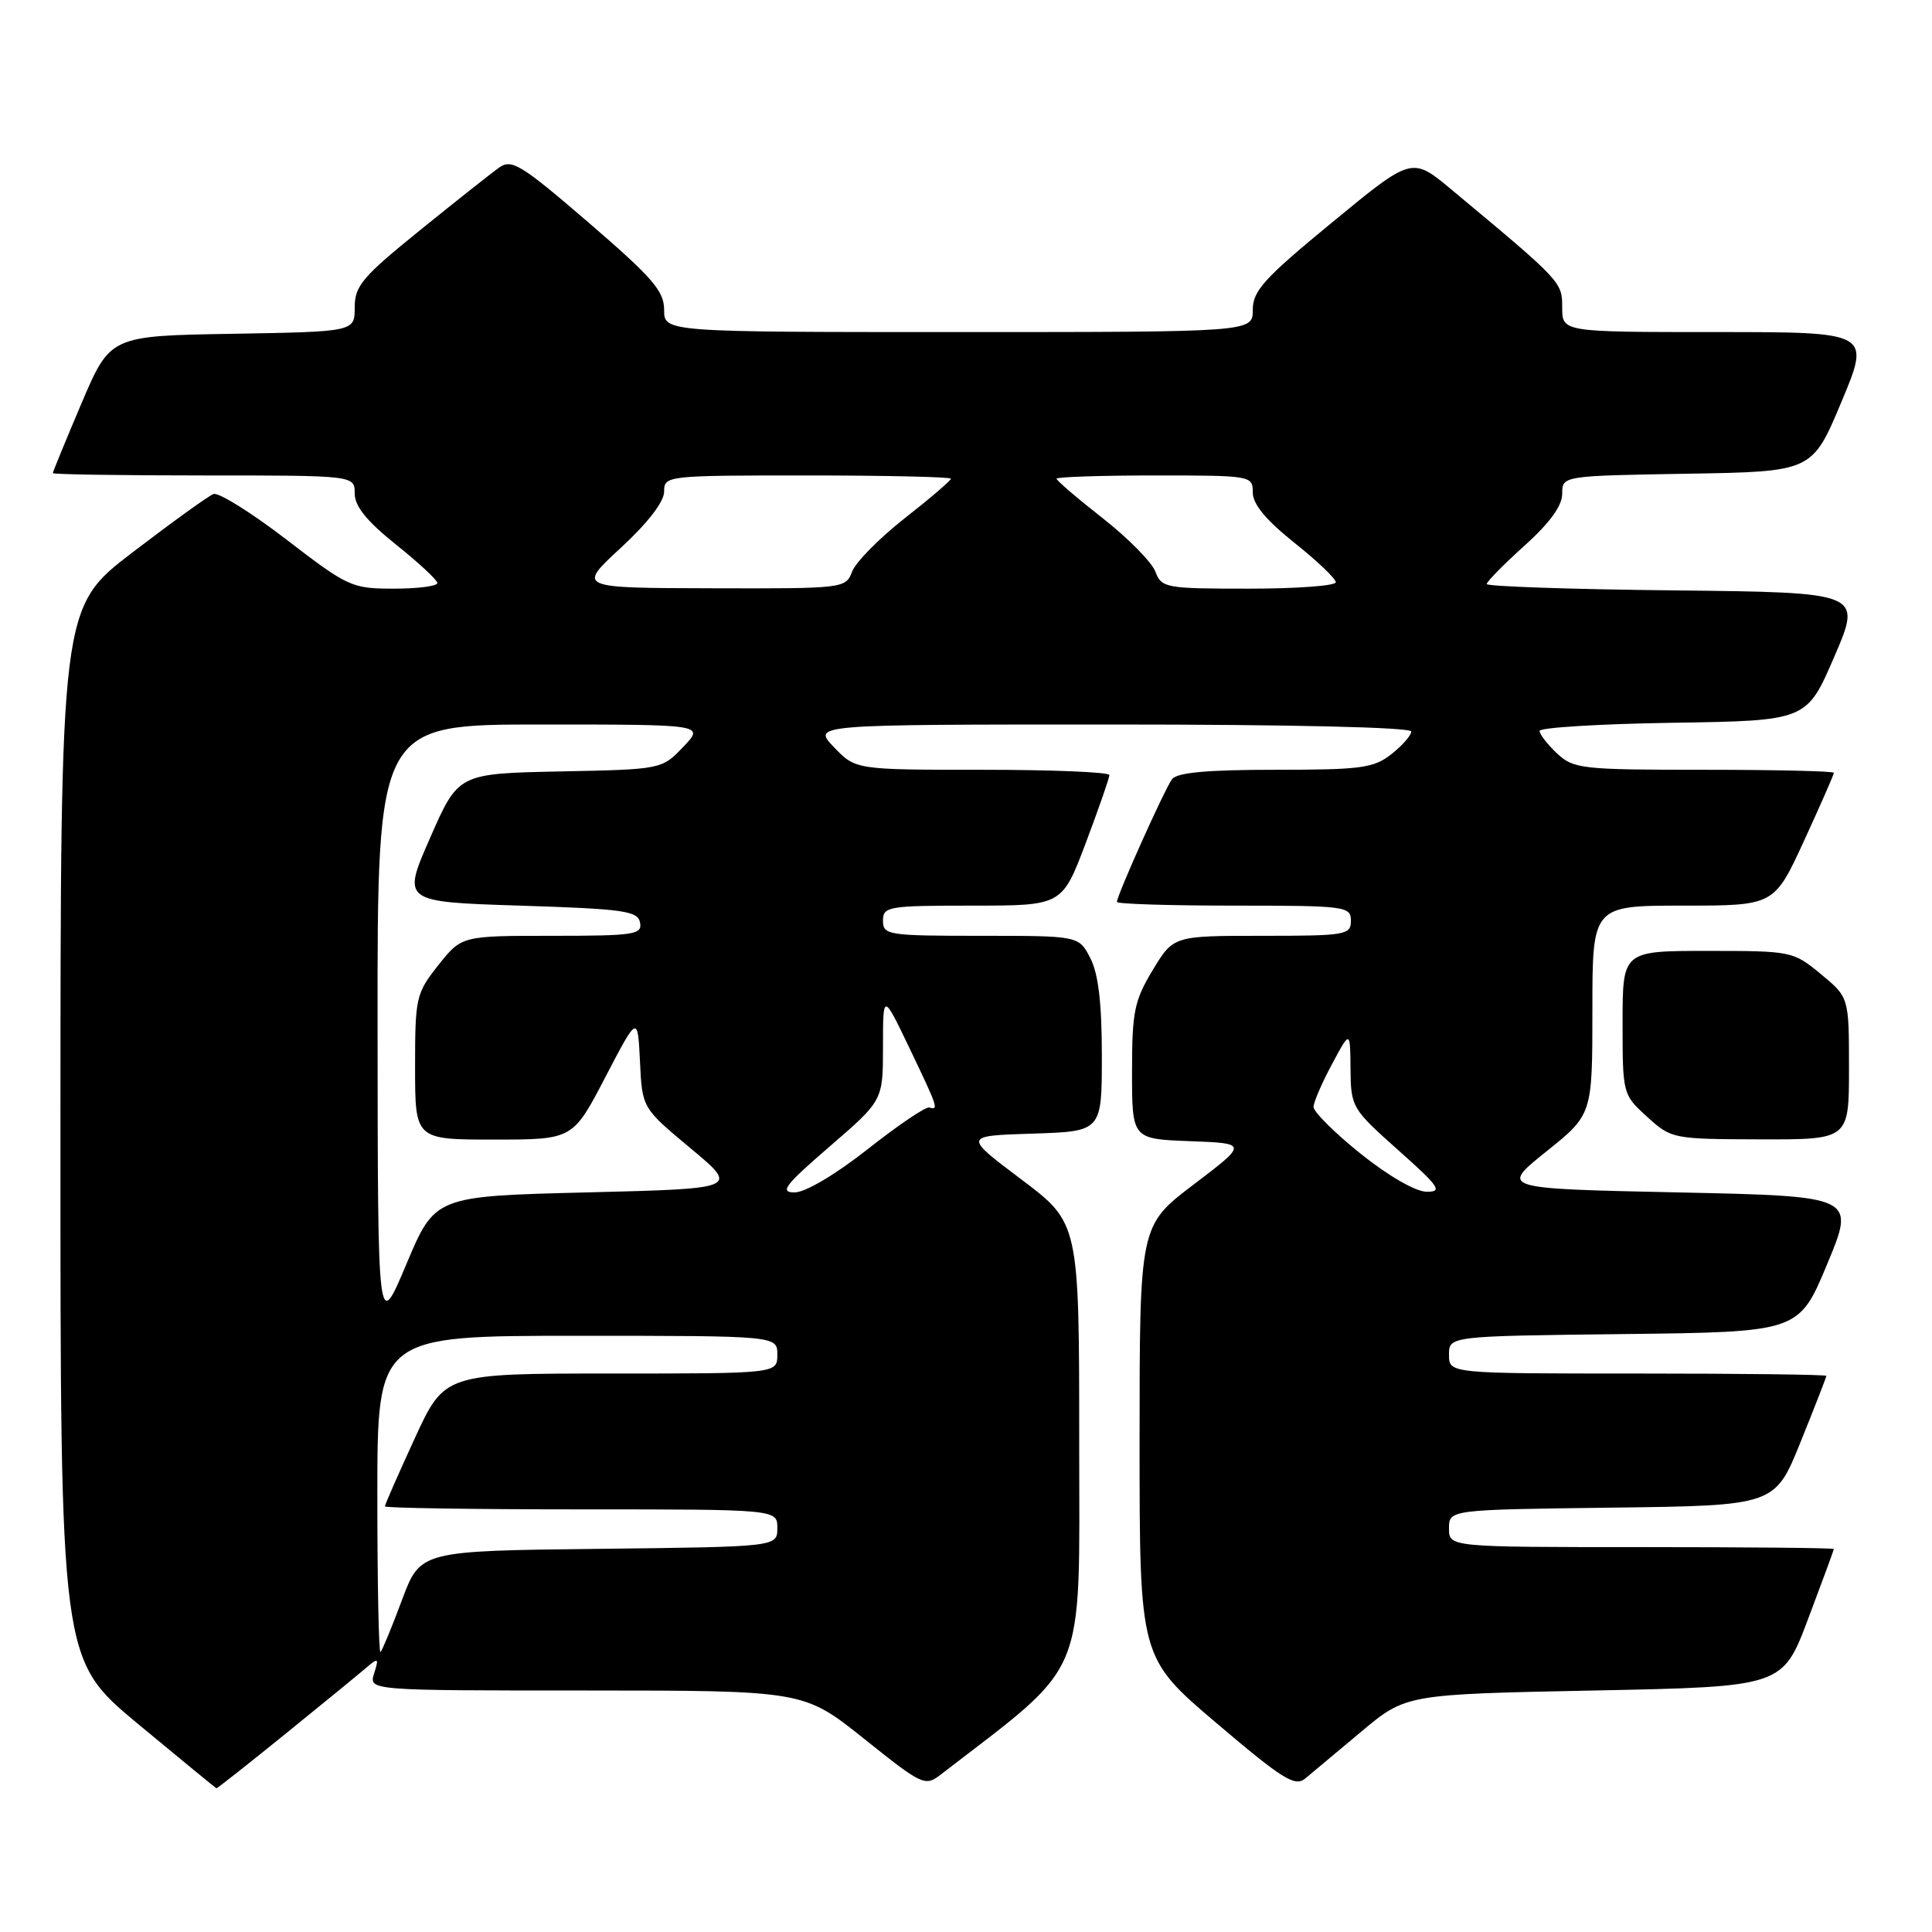 <?xml version="1.0" encoding="UTF-8" standalone="no"?>
<!DOCTYPE svg PUBLIC "-//W3C//DTD SVG 1.1//EN" "http://www.w3.org/Graphics/SVG/1.1/DTD/svg11.dtd" >
<svg xmlns="http://www.w3.org/2000/svg" xmlns:xlink="http://www.w3.org/1999/xlink" version="1.1" viewBox="0 0 256 256">
 <g >
 <path fill="currentColor"
d=" M 37.68 229.86 C 42.53 225.93 47.35 221.99 48.38 221.11 C 50.16 219.59 50.23 219.63 49.57 221.75 C 48.87 224.00 48.87 224.00 77.68 224.00 C 106.50 224.01 106.50 224.01 114.50 230.40 C 122.21 236.57 122.58 236.74 124.64 235.15 C 144.32 219.97 143.00 223.13 143.00 191.27 C 143.00 162.05 143.00 162.05 135.32 156.27 C 127.65 150.50 127.65 150.50 136.82 150.21 C 146.00 149.92 146.00 149.92 146.00 139.91 C 146.00 132.89 145.54 129.02 144.47 126.95 C 142.95 124.00 142.95 124.00 129.97 124.00 C 117.67 124.00 117.00 123.90 117.00 122.00 C 117.00 120.11 117.67 120.00 128.87 120.00 C 140.73 120.00 140.73 120.00 143.87 111.70 C 145.59 107.13 147.00 103.08 147.00 102.70 C 147.00 102.31 139.43 102.00 130.19 102.00 C 113.37 102.00 113.37 102.00 110.50 99.00 C 107.63 96.00 107.63 96.00 147.31 96.00 C 171.03 96.00 187.00 96.37 187.00 96.93 C 187.00 97.44 185.81 98.79 184.37 99.93 C 182.01 101.78 180.36 102.00 168.99 102.00 C 159.96 102.00 155.97 102.36 155.30 103.25 C 154.33 104.54 148.00 118.63 148.00 119.51 C 148.00 119.78 154.97 120.00 163.50 120.00 C 178.33 120.00 179.00 120.09 179.00 122.00 C 179.00 123.89 178.33 124.00 167.24 124.00 C 155.49 124.00 155.49 124.00 152.74 128.54 C 150.30 132.59 150.00 134.05 150.00 142.00 C 150.00 150.92 150.00 150.92 157.67 151.21 C 165.34 151.50 165.34 151.50 158.17 156.95 C 151.00 162.39 151.00 162.39 151.00 191.03 C 151.00 219.66 151.00 219.66 161.19 228.32 C 169.93 235.75 171.59 236.79 172.94 235.67 C 173.80 234.95 177.15 232.15 180.40 229.43 C 186.30 224.50 186.30 224.50 211.25 224.00 C 236.20 223.50 236.20 223.50 239.59 214.50 C 241.46 209.55 242.99 205.39 242.99 205.25 C 243.00 205.11 231.53 205.00 217.50 205.00 C 192.00 205.00 192.00 205.00 192.00 202.52 C 192.00 200.04 192.00 200.04 213.59 199.77 C 235.19 199.50 235.19 199.50 238.59 191.06 C 240.47 186.41 242.00 182.48 242.00 182.31 C 242.00 182.14 230.75 182.00 217.00 182.00 C 192.00 182.00 192.00 182.00 192.00 179.52 C 192.00 177.04 192.00 177.04 215.18 176.77 C 238.36 176.50 238.36 176.50 242.11 167.50 C 245.86 158.50 245.86 158.50 222.31 158.00 C 198.76 157.50 198.76 157.50 204.88 152.59 C 211.00 147.69 211.00 147.69 211.00 133.84 C 211.00 120.00 211.00 120.00 223.05 120.00 C 235.09 120.00 235.09 120.00 239.05 111.40 C 241.22 106.67 243.00 102.62 243.00 102.40 C 243.00 102.18 235.27 102.00 225.81 102.00 C 209.55 102.00 208.51 101.88 206.31 99.83 C 205.04 98.63 204.00 97.29 204.00 96.85 C 204.00 96.41 211.96 95.92 221.70 95.77 C 239.40 95.50 239.40 95.50 243.06 87.00 C 246.72 78.50 246.72 78.50 221.86 78.23 C 208.19 78.09 197.00 77.70 197.00 77.39 C 197.00 77.07 199.25 74.78 202.00 72.31 C 205.34 69.30 207.00 67.03 207.00 65.43 C 207.00 63.05 207.00 63.05 223.56 62.77 C 240.13 62.50 240.13 62.50 244.00 53.25 C 247.87 44.00 247.87 44.00 227.44 44.00 C 207.00 44.00 207.00 44.00 207.00 40.75 C 207.00 37.35 206.95 37.30 192.30 25.10 C 187.09 20.76 187.09 20.76 176.55 29.44 C 167.50 36.88 166.00 38.53 166.00 41.06 C 166.00 44.00 166.00 44.00 127.00 44.00 C 88.00 44.00 88.00 44.00 88.00 41.05 C 88.00 38.56 86.45 36.78 78.00 29.50 C 69.08 21.82 67.80 21.03 66.16 22.19 C 65.14 22.91 60.42 26.65 55.66 30.50 C 48.02 36.68 47.00 37.88 47.00 40.73 C 47.00 43.95 47.00 43.95 30.80 44.23 C 14.61 44.50 14.61 44.50 10.80 53.44 C 8.71 58.36 7.00 62.53 7.00 62.69 C 7.00 62.86 16.00 63.00 27.00 63.00 C 47.00 63.00 47.00 63.00 47.00 65.39 C 47.00 67.08 48.59 69.05 52.45 72.14 C 55.45 74.54 57.93 76.84 57.95 77.25 C 57.98 77.66 55.39 78.00 52.21 78.00 C 46.62 78.00 46.13 77.78 37.96 71.50 C 33.31 67.93 28.96 65.21 28.29 65.46 C 27.63 65.70 22.80 69.19 17.55 73.20 C 8.02 80.50 8.02 80.50 8.01 150.19 C 8.00 219.88 8.00 219.88 18.25 228.40 C 23.89 233.08 28.58 236.93 28.68 236.96 C 28.78 236.98 32.83 233.79 37.68 229.86 Z  M 245.00 141.57 C 245.00 132.15 245.00 132.15 241.27 129.07 C 237.60 126.04 237.38 126.00 226.27 126.00 C 215.00 126.00 215.00 126.00 215.00 135.51 C 215.00 144.97 215.02 145.04 218.25 147.98 C 221.46 150.90 221.65 150.94 233.25 150.97 C 245.00 151.00 245.00 151.00 245.00 141.57 Z  M 50.00 198.17 C 50.00 177.00 50.00 177.00 76.50 177.00 C 103.00 177.00 103.00 177.00 103.00 179.50 C 103.00 182.00 103.00 182.00 80.95 182.00 C 58.91 182.00 58.91 182.00 54.95 190.60 C 52.78 195.33 51.00 199.38 51.00 199.60 C 51.00 199.82 62.70 200.00 77.00 200.00 C 103.00 200.00 103.00 200.00 103.00 202.48 C 103.00 204.96 103.00 204.96 79.35 205.23 C 55.70 205.50 55.70 205.50 53.27 211.99 C 51.94 215.57 50.65 218.68 50.42 218.91 C 50.19 219.14 50.00 209.81 50.00 198.17 Z  M 50.03 136.25 C 50.00 96.00 50.00 96.00 71.69 96.00 C 93.37 96.00 93.37 96.00 90.53 98.97 C 87.68 101.95 87.68 101.95 74.20 102.22 C 60.73 102.50 60.73 102.50 57.00 111.00 C 53.27 119.50 53.27 119.50 68.87 120.00 C 82.71 120.44 84.51 120.70 84.81 122.25 C 85.12 123.84 84.04 124.00 73.16 124.00 C 61.17 124.00 61.17 124.00 58.08 127.89 C 55.12 131.63 55.00 132.17 55.00 141.39 C 55.00 151.00 55.00 151.00 65.45 151.00 C 75.90 151.00 75.90 151.00 80.20 142.75 C 84.50 134.50 84.50 134.50 84.80 140.66 C 85.09 146.81 85.09 146.81 91.51 152.16 C 97.92 157.50 97.92 157.50 77.78 158.00 C 57.64 158.50 57.64 158.50 53.85 167.50 C 50.06 176.50 50.06 176.50 50.03 136.25 Z  M 109.94 151.91 C 117.00 145.82 117.00 145.82 117.00 138.69 C 117.00 131.56 117.00 131.56 120.50 138.86 C 124.30 146.80 124.41 147.12 123.14 146.75 C 122.67 146.61 119.01 149.09 115.00 152.25 C 110.70 155.64 106.71 158.00 105.29 158.00 C 103.26 158.00 103.98 157.06 109.94 151.91 Z  M 180.25 152.84 C 176.81 150.08 174.02 147.29 174.05 146.66 C 174.07 146.02 175.17 143.47 176.50 141.00 C 178.91 136.50 178.91 136.50 178.95 141.65 C 179.00 146.70 179.13 146.93 185.25 152.38 C 190.76 157.28 191.20 157.94 189.00 157.91 C 187.54 157.88 183.91 155.78 180.25 152.84 Z  M 82.25 72.60 C 85.82 69.31 88.00 66.48 88.00 65.15 C 88.00 63.03 88.23 63.00 107.00 63.00 C 117.45 63.00 126.00 63.20 126.00 63.43 C 126.00 63.67 123.25 66.03 119.88 68.67 C 116.52 71.31 113.38 74.49 112.91 75.74 C 112.06 77.97 111.83 78.00 94.27 77.95 C 76.50 77.91 76.50 77.91 82.25 72.60 Z  M 153.09 75.74 C 152.62 74.49 149.48 71.31 146.12 68.67 C 142.75 66.03 140.00 63.67 140.00 63.43 C 140.00 63.20 145.85 63.00 153.00 63.00 C 165.83 63.00 166.00 63.03 166.00 65.26 C 166.00 66.80 167.75 68.92 171.50 71.91 C 174.53 74.32 177.00 76.68 177.00 77.15 C 177.00 77.62 171.81 78.00 165.48 78.00 C 154.43 78.00 153.92 77.91 153.09 75.74 Z "/>
</g>
</svg>